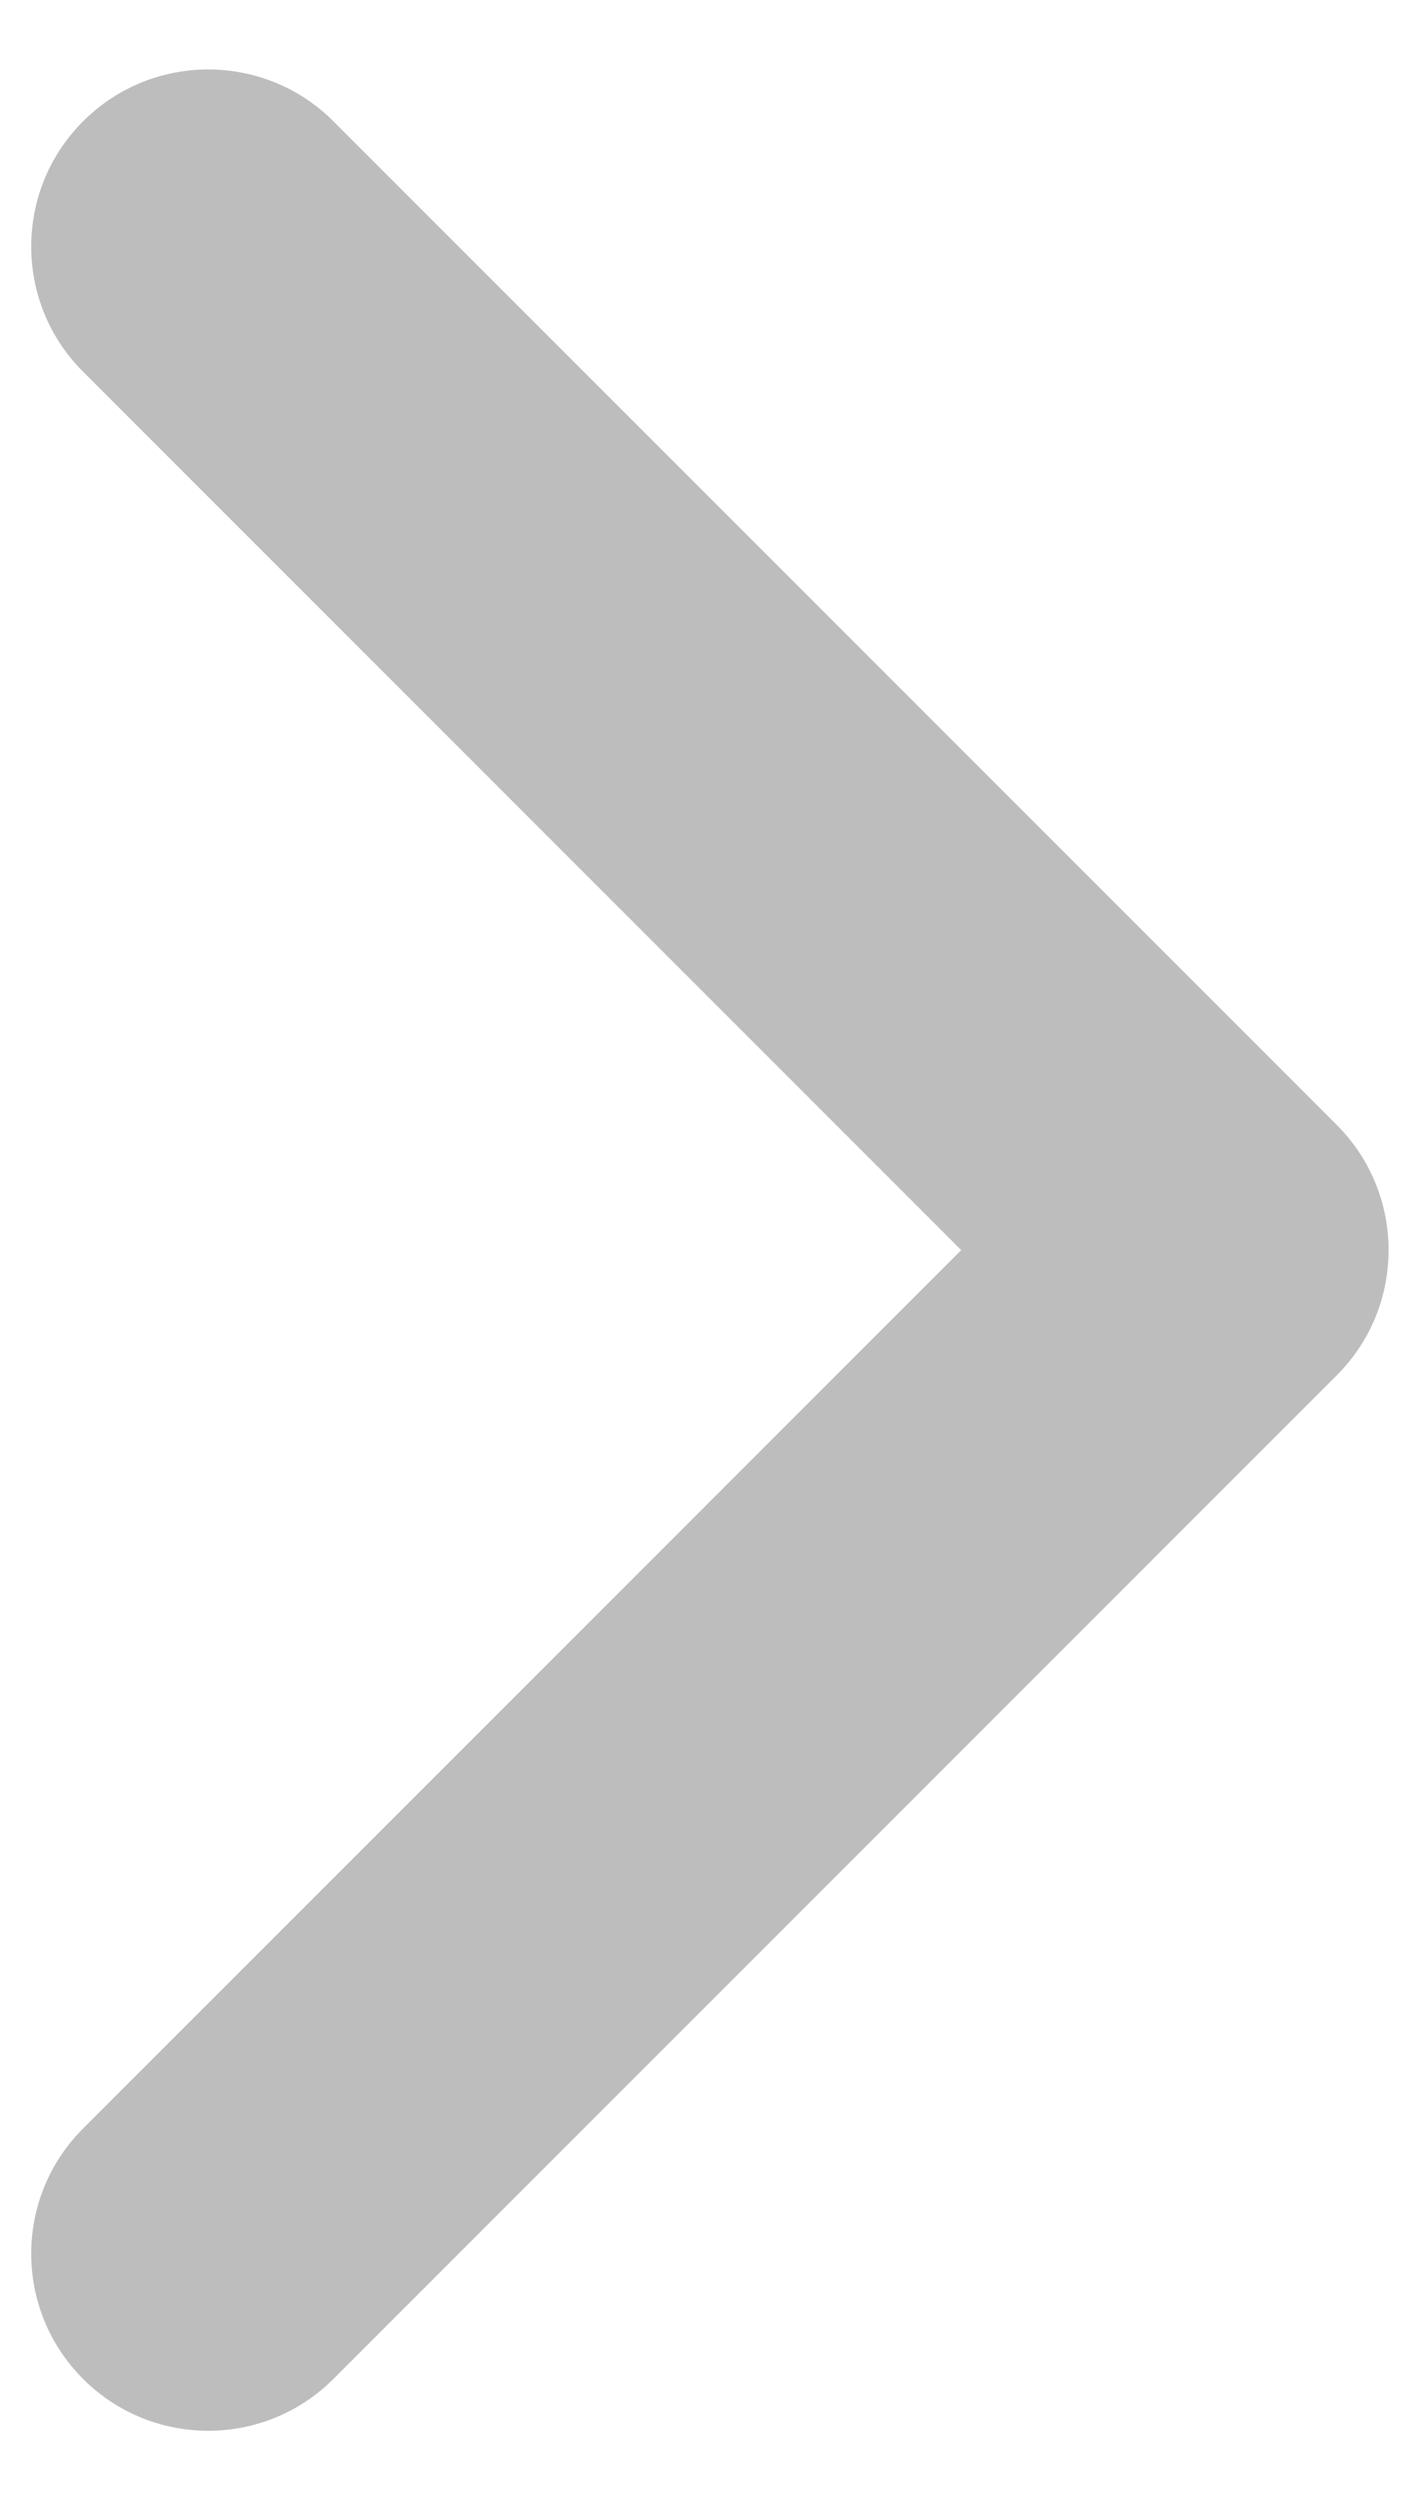 <svg width="9" height="16" viewBox="0 0 9 16" fill="none" xmlns="http://www.w3.org/2000/svg">
<g clip-path="url(#clip0_232_471)">
<path fill-rule="evenodd" clip-rule="evenodd" d="M0.532 0.776C0.974 0.334 1.692 0.334 2.134 0.776L8.557 7.199C8.999 7.641 8.999 8.359 8.557 8.801L2.134 15.224C1.692 15.666 0.974 15.666 0.532 15.224C0.089 14.781 0.089 14.063 0.532 13.621L6.153 8L0.532 2.379C0.089 1.937 0.089 1.219 0.532 0.776Z" fill="#BDBDBD"/>
</g>
<defs>
<clipPath id="clip0_232_471">
<rect width="8.889" height="16" fill="white" transform="translate(8.889 16) rotate(180)"/>
</clipPath>
</defs>
</svg>
